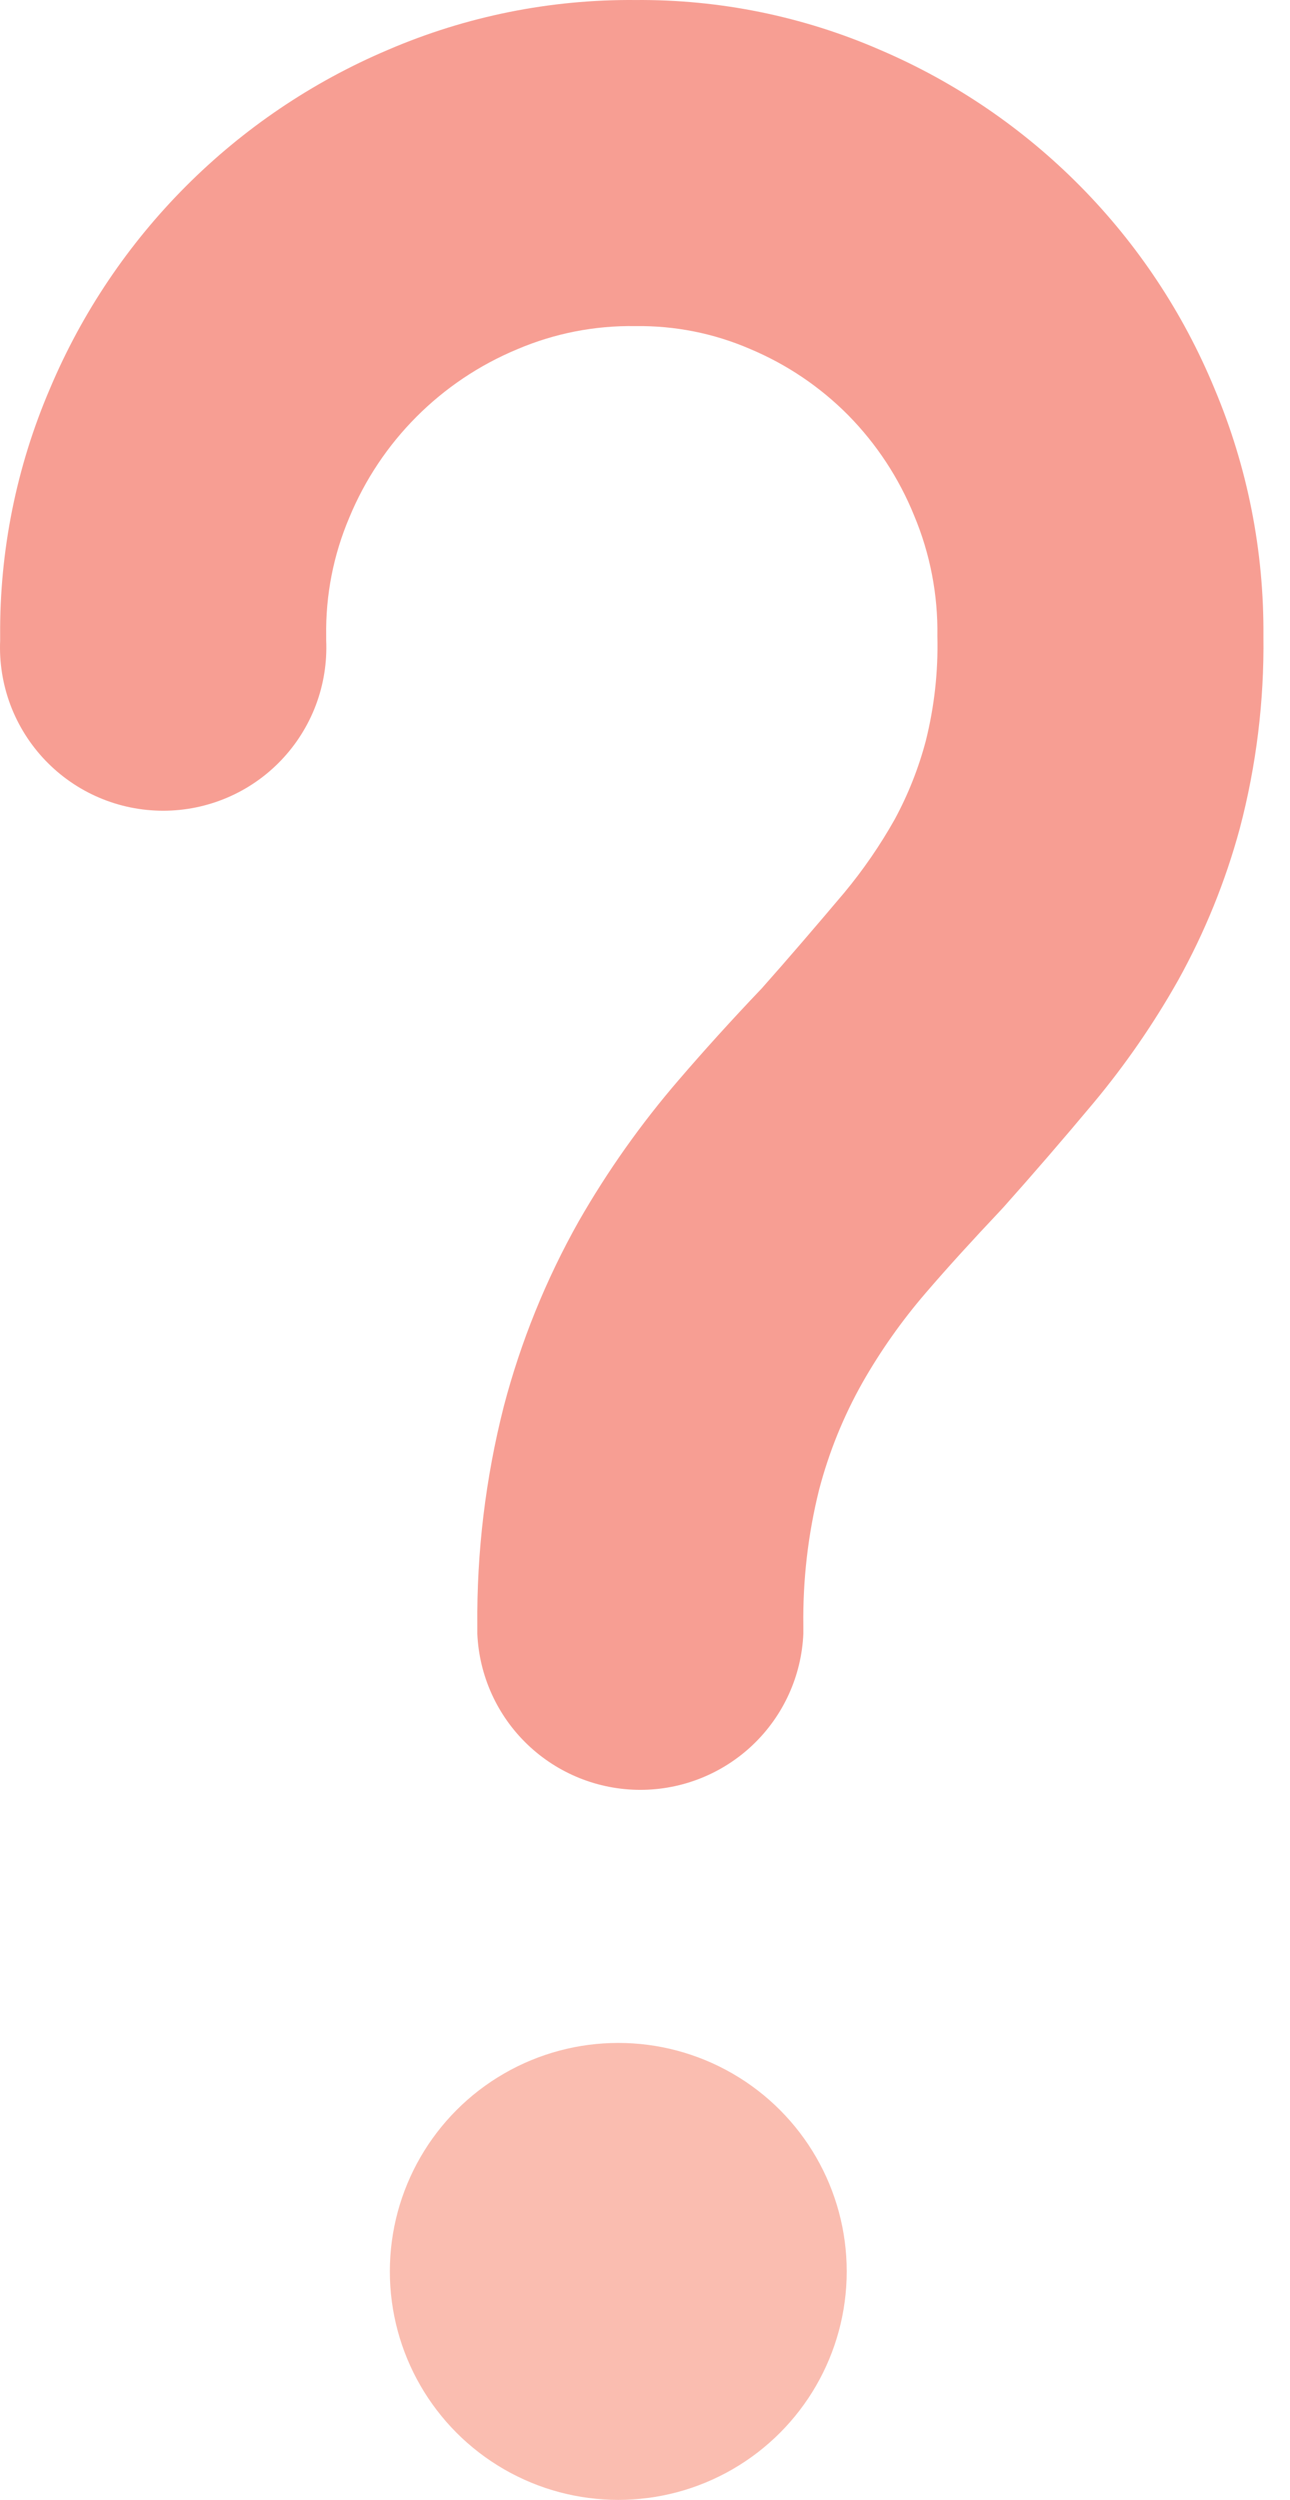 <svg width="48" height="93" viewBox="0 0 48 93" fill="none" xmlns="http://www.w3.org/2000/svg">
<path d="M47.011 23.668C47.042 26.081 46.746 28.486 46.132 30.819C45.599 32.787 44.829 34.683 43.839 36.466C42.932 38.077 41.88 39.602 40.697 41.022C39.548 42.396 38.422 43.699 37.349 44.901L37.208 45.054C36.206 46.115 35.274 47.135 34.449 48.096C33.557 49.132 32.767 50.251 32.091 51.438C31.383 52.693 30.84 54.035 30.476 55.429C30.065 57.083 29.869 58.783 29.892 60.487V60.782C29.823 62.344 29.154 63.82 28.024 64.901C26.894 65.982 25.39 66.586 23.826 66.586C22.262 66.586 20.759 65.982 19.629 64.901C18.499 63.82 17.83 62.344 17.761 60.782V60.487C17.736 57.734 18.067 54.99 18.745 52.323C19.377 49.913 20.316 47.595 21.539 45.426C22.607 43.563 23.851 41.806 25.253 40.179C26.184 39.095 27.228 37.94 28.348 36.766C29.326 35.664 30.352 34.468 31.413 33.212C32.121 32.359 32.751 31.444 33.294 30.477C33.793 29.554 34.181 28.574 34.449 27.559C34.767 26.287 34.912 24.979 34.879 23.668C34.904 22.127 34.609 20.598 34.013 19.177C33.448 17.784 32.615 16.516 31.56 15.445C30.516 14.392 29.274 13.555 27.906 12.981C26.561 12.4 25.108 12.111 23.644 12.132C22.134 12.107 20.635 12.4 19.246 12.993C16.416 14.169 14.168 16.421 12.998 19.253C12.406 20.645 12.113 22.145 12.137 23.657V23.822C12.173 24.641 12.043 25.459 11.755 26.226C11.466 26.993 11.025 27.694 10.458 28.287C9.892 28.879 9.211 29.351 8.457 29.673C7.703 29.995 6.891 30.161 6.072 30.161C5.252 30.161 4.44 29.995 3.686 29.673C2.932 29.351 2.252 28.879 1.685 28.287C1.118 27.694 0.677 26.993 0.388 26.226C0.1 25.459 -0.03 24.641 0.006 23.822V23.657C-0.019 20.496 0.611 17.365 1.857 14.461C4.251 8.78 8.766 4.256 14.442 1.852C17.348 0.603 20.481 -0.027 23.644 0.001C26.772 -0.025 29.87 0.605 32.739 1.852C38.379 4.262 42.848 8.787 45.189 14.455C46.42 17.369 47.036 20.505 47.011 23.668ZM30.871 81.496C31.275 82.46 31.483 83.495 31.483 84.54C31.483 85.586 31.275 86.621 30.871 87.585C30.072 89.471 28.571 90.971 26.686 91.77L26.656 91.788C25.715 92.19 24.702 92.397 23.679 92.395C22.118 92.409 20.588 91.96 19.282 91.103C17.977 90.247 16.955 89.022 16.346 87.585C15.734 86.156 15.566 84.576 15.865 83.05C16.163 81.525 16.915 80.124 18.02 79.032C18.761 78.321 19.629 77.755 20.578 77.364C21.56 76.951 22.614 76.741 23.679 76.745C24.702 76.744 25.715 76.95 26.656 77.352L26.686 77.369C27.615 77.764 28.464 78.326 29.191 79.026C29.909 79.727 30.48 80.565 30.871 81.49V81.496Z" fill="#F79E93"/>
<circle cx="23.006" cy="84.501" r="8.5" fill="#FABDB0"/>
</svg>

